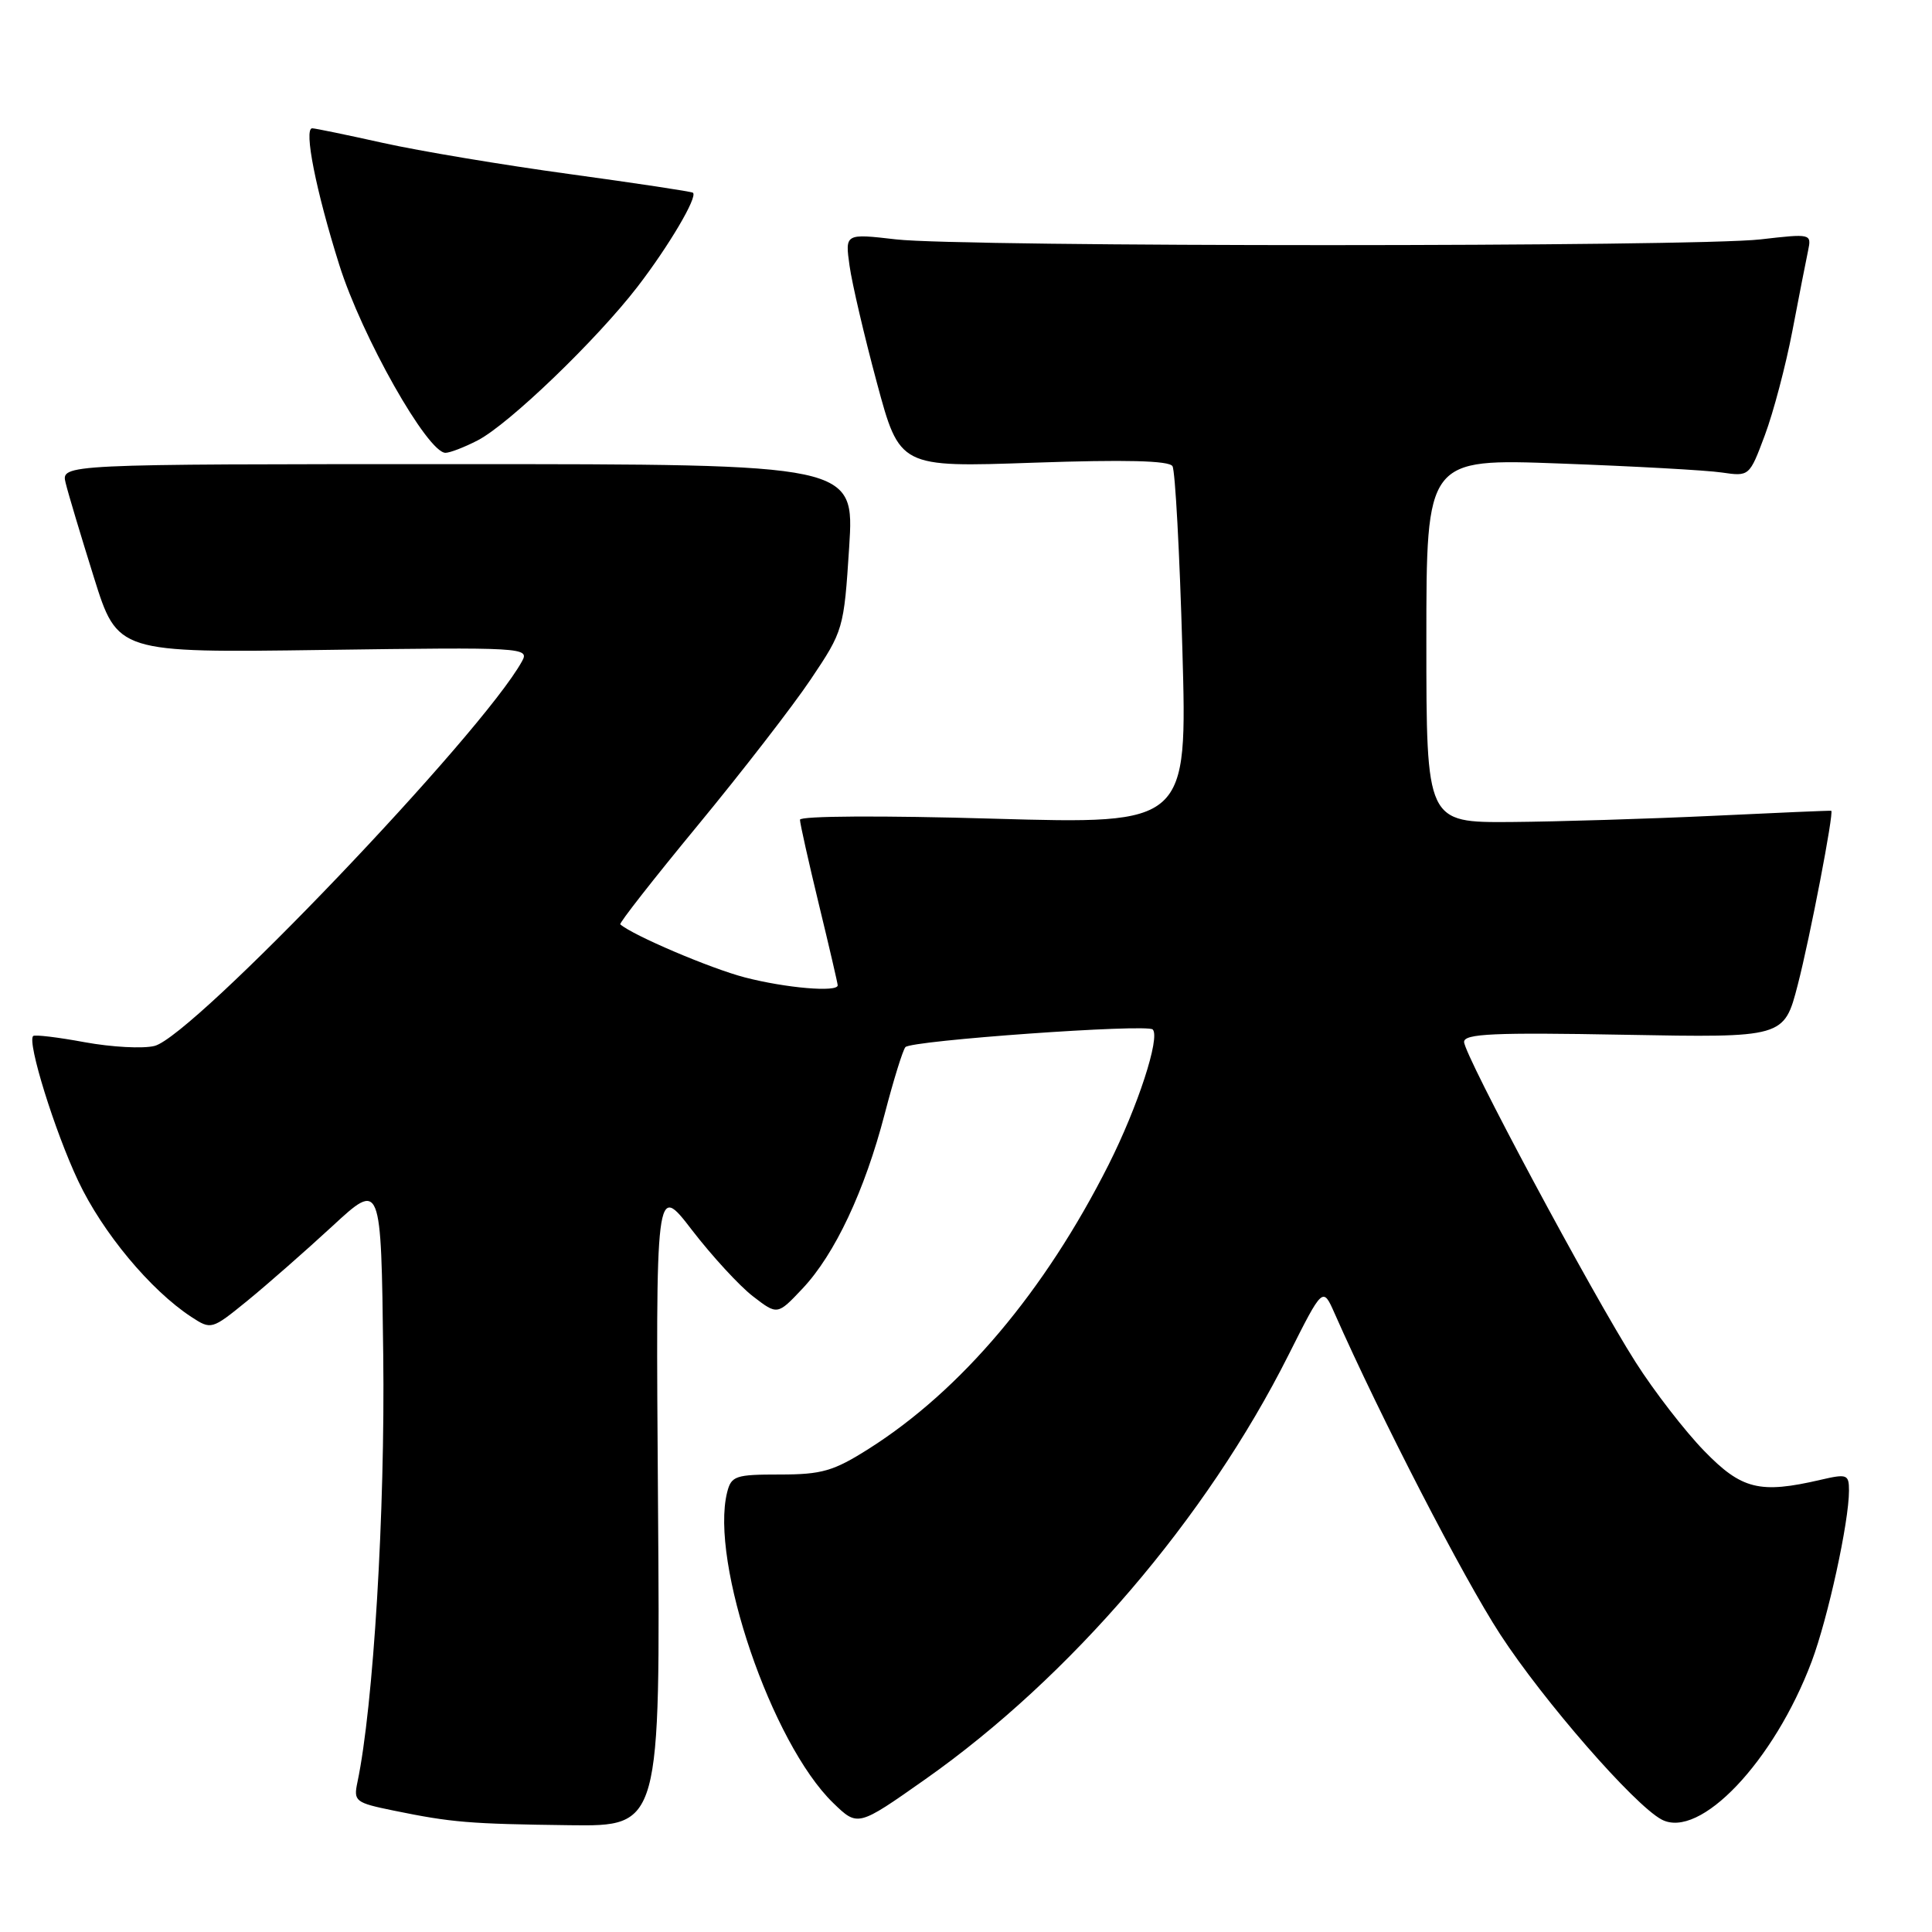 <?xml version="1.0" encoding="UTF-8" standalone="no"?>
<!DOCTYPE svg PUBLIC "-//W3C//DTD SVG 1.1//EN" "http://www.w3.org/Graphics/SVG/1.1/DTD/svg11.dtd" >
<svg xmlns="http://www.w3.org/2000/svg" xmlns:xlink="http://www.w3.org/1999/xlink" version="1.1" viewBox="0 0 256 256">
 <g >
 <path fill="currentColor"
d=" M 87.19 199.37 C 86.88 156.73 86.88 156.73 91.69 162.99 C 94.34 166.43 97.97 170.38 99.76 171.76 C 103.01 174.27 103.01 174.27 106.34 170.74 C 110.62 166.20 114.58 157.78 117.23 147.59 C 118.39 143.14 119.62 139.16 119.97 138.75 C 120.71 137.87 151.97 135.64 152.74 136.41 C 153.77 137.44 150.76 146.66 146.89 154.34 C 138.43 171.11 127.37 184.21 115.12 191.97 C 110.45 194.93 108.90 195.38 103.34 195.38 C 97.45 195.38 96.90 195.56 96.35 197.74 C 94.04 206.95 102.25 231.01 110.40 238.90 C 113.66 242.06 113.66 242.06 122.58 235.78 C 141.86 222.21 159.85 201.20 170.73 179.55 C 175.28 170.50 175.28 170.50 176.83 174.00 C 182.96 187.87 193.85 208.98 198.79 216.57 C 204.53 225.38 216.51 239.13 220.16 241.09 C 225.21 243.79 235.07 233.41 240.06 220.15 C 242.22 214.38 245.00 201.67 245.00 197.52 C 245.00 195.36 244.75 195.27 241.25 196.08 C 233.17 197.96 230.78 197.37 225.81 192.25 C 223.27 189.64 219.18 184.35 216.73 180.50 C 210.93 171.40 194.00 139.79 194.00 138.06 C 194.00 136.97 197.98 136.79 215.20 137.11 C 236.40 137.50 236.40 137.50 238.21 130.50 C 239.84 124.21 243.03 107.60 242.65 107.43 C 242.57 107.39 235.53 107.69 227.00 108.10 C 218.47 108.50 206.44 108.87 200.25 108.92 C 189.00 109.00 189.00 109.00 189.00 84.88 C 189.00 60.76 189.00 60.76 206.75 61.42 C 216.51 61.78 226.14 62.31 228.15 62.61 C 231.79 63.14 231.81 63.13 233.85 57.67 C 234.98 54.66 236.62 48.44 237.50 43.85 C 238.38 39.26 239.31 34.47 239.58 33.22 C 240.05 30.96 239.98 30.95 233.28 31.72 C 224.46 32.73 127.55 32.74 118.73 31.72 C 111.97 30.94 111.97 30.94 112.57 35.22 C 112.90 37.57 114.53 44.55 116.19 50.71 C 119.21 61.93 119.21 61.93 136.95 61.31 C 149.12 60.89 154.90 61.03 155.36 61.77 C 155.72 62.36 156.31 73.27 156.67 86.03 C 157.33 109.21 157.33 109.21 131.66 108.48 C 116.97 108.05 106.00 108.11 106.00 108.62 C 106.00 109.10 107.13 114.14 108.50 119.81 C 109.88 125.49 111.00 130.32 111.00 130.56 C 111.00 131.51 104.12 130.92 98.69 129.51 C 94.15 128.33 83.83 123.93 82.19 122.48 C 82.01 122.33 86.64 116.42 92.47 109.35 C 98.30 102.28 105.04 93.58 107.44 90.00 C 111.75 83.58 111.82 83.36 112.52 72.50 C 113.22 61.50 113.22 61.50 60.66 61.50 C 8.09 61.50 8.09 61.50 8.70 64.00 C 9.03 65.38 10.72 71.00 12.44 76.50 C 15.57 86.50 15.57 86.50 42.89 86.12 C 69.39 85.75 70.18 85.80 69.17 87.62 C 63.89 97.21 25.57 137.32 20.48 138.59 C 18.95 138.98 14.79 138.75 11.23 138.10 C 7.67 137.44 4.59 137.07 4.39 137.28 C 3.58 138.09 7.25 149.90 10.37 156.50 C 13.59 163.32 19.94 170.95 25.34 174.49 C 27.99 176.22 28.05 176.20 32.75 172.38 C 35.36 170.25 40.42 165.81 44.00 162.51 C 50.50 156.50 50.50 156.50 50.78 179.50 C 51.04 200.27 49.48 226.12 47.36 236.16 C 46.83 238.68 47.07 238.87 52.15 239.91 C 59.86 241.49 62.15 241.68 75.50 241.85 C 87.50 242.00 87.50 242.00 87.19 199.37 Z  M 63.30 58.35 C 67.42 56.22 79.02 45.07 84.47 38.00 C 88.61 32.62 92.47 26.09 91.82 25.54 C 91.65 25.38 84.30 24.28 75.50 23.07 C 66.70 21.87 55.57 20.01 50.76 18.94 C 45.95 17.87 41.73 17.00 41.37 17.00 C 40.22 17.00 41.86 25.27 44.96 35.11 C 47.94 44.59 56.65 60.00 59.03 60.00 C 59.62 60.00 61.54 59.26 63.30 58.35 Z "/>
</g>
</svg>